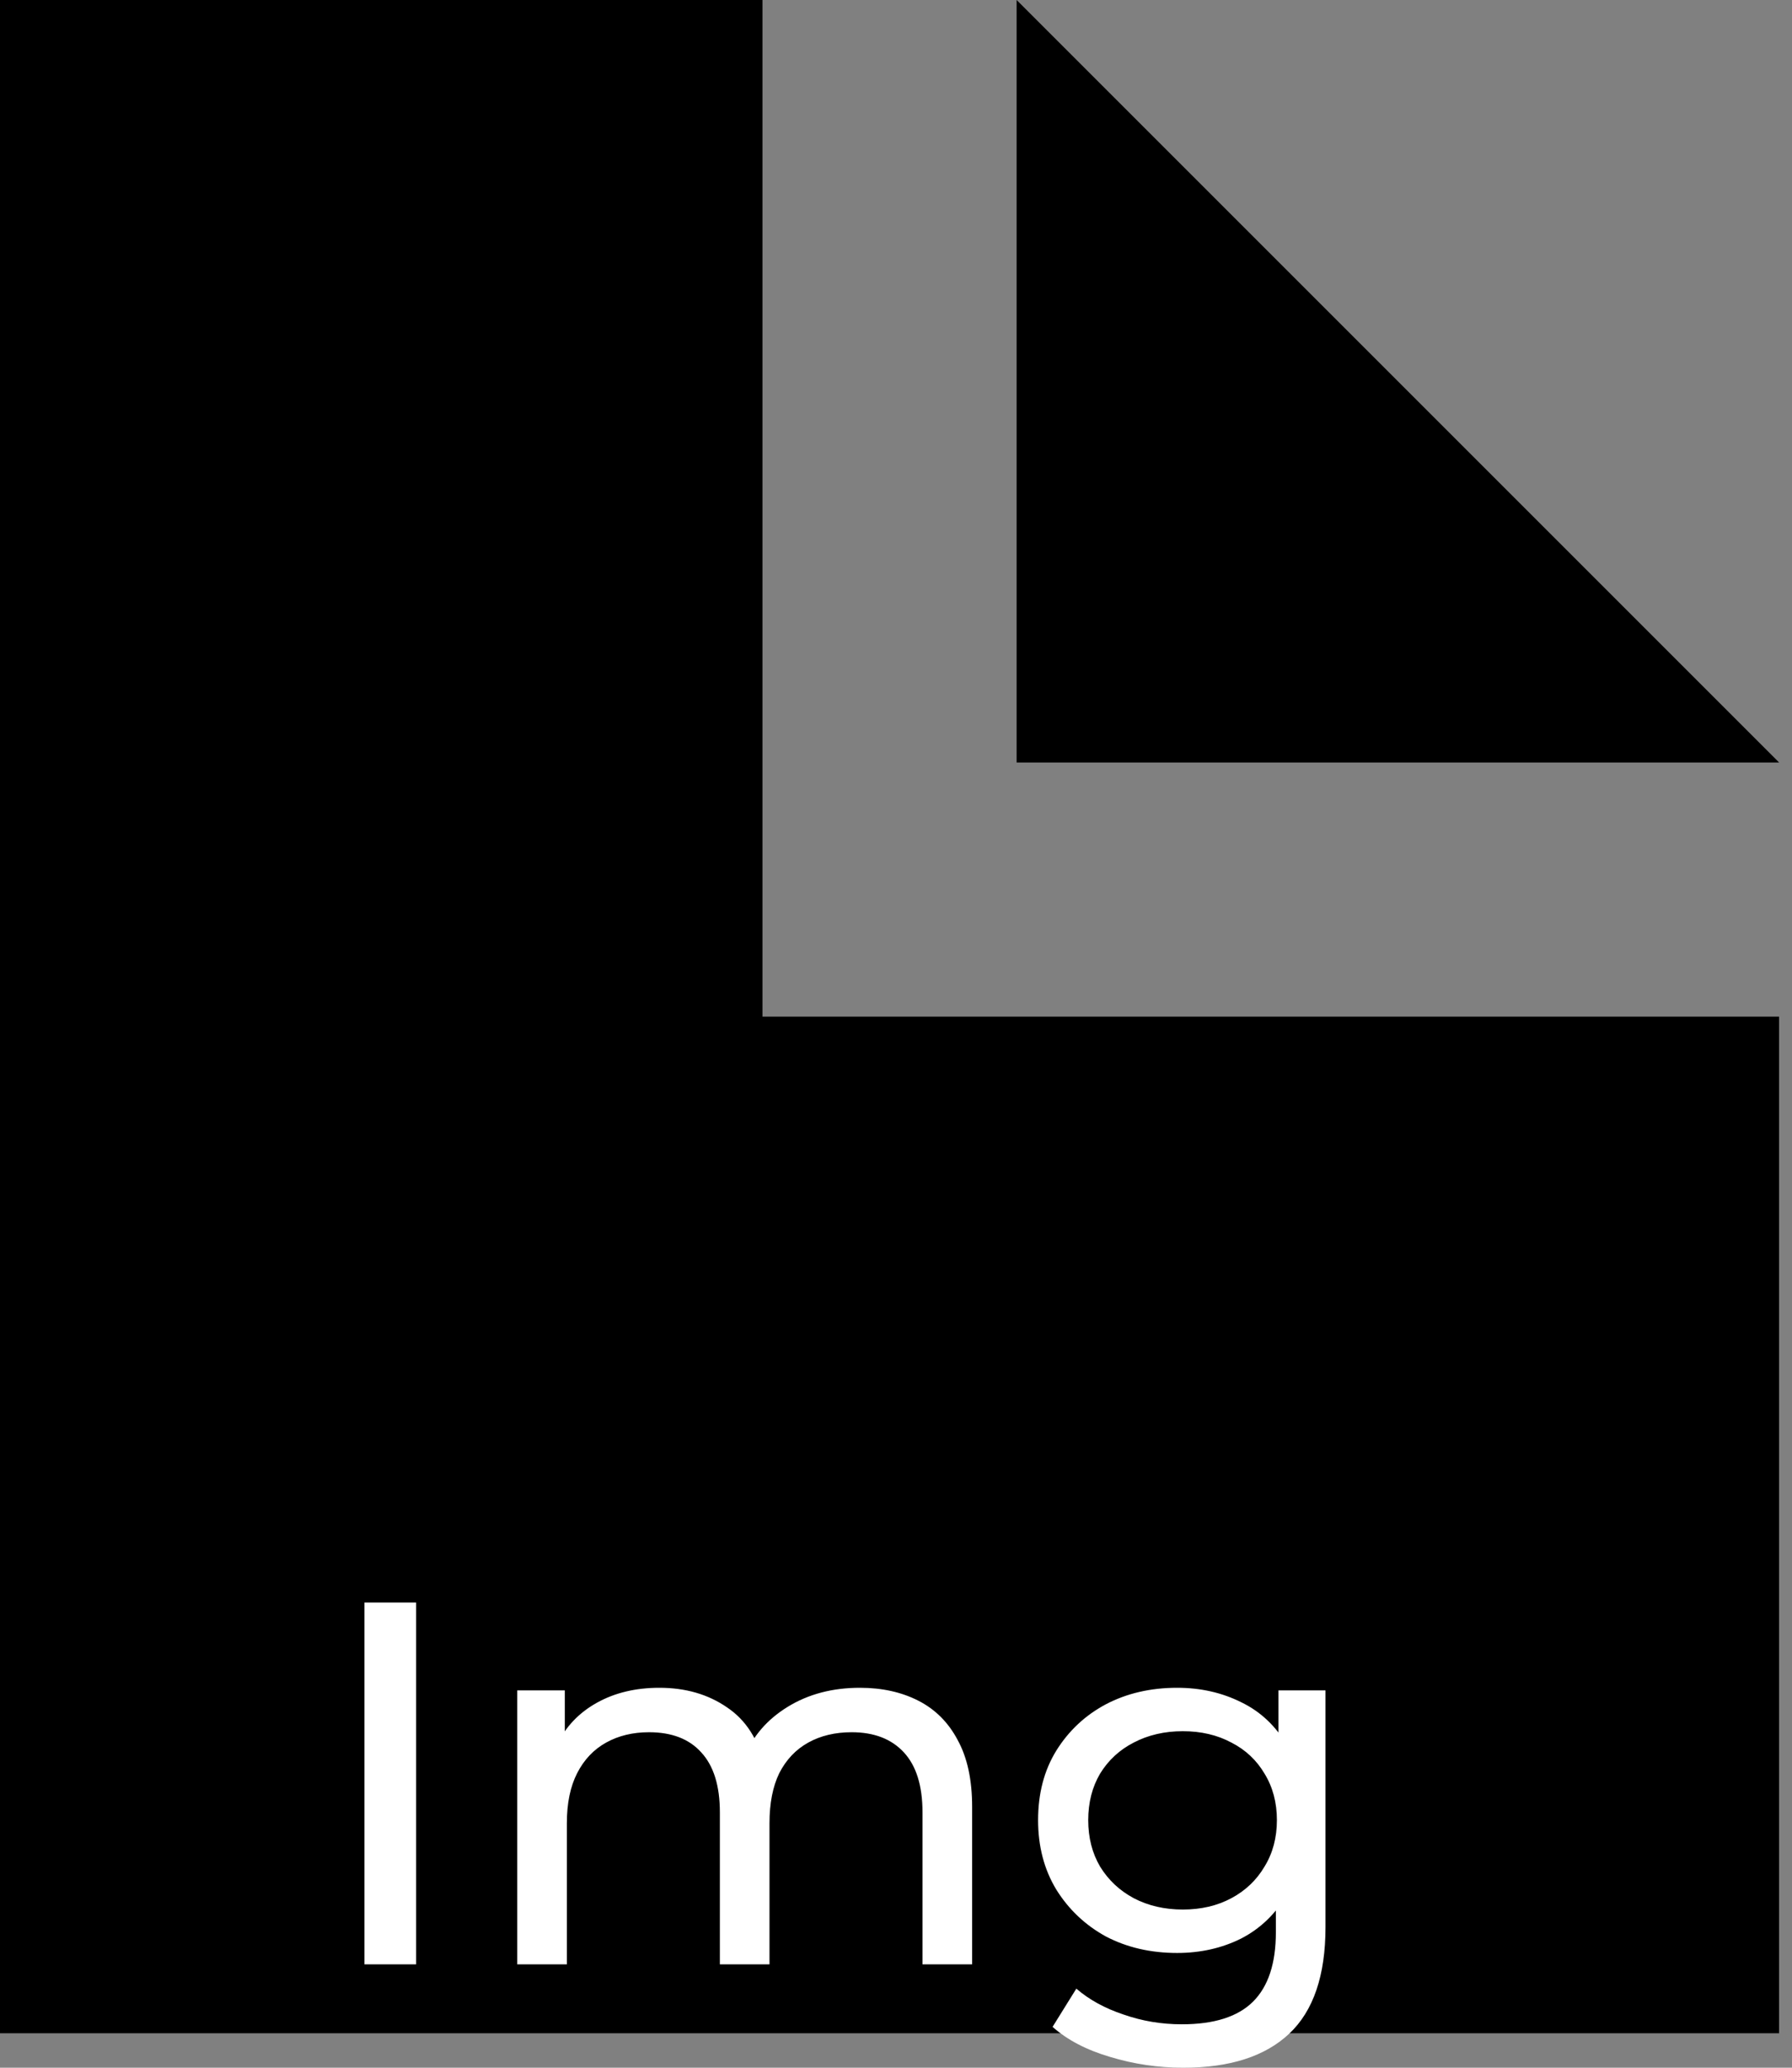 <svg width="52" height="60" viewBox="0 0 52 60" fill="none" xmlns="http://www.w3.org/2000/svg">
<rect x="0" y="0" width="52" height="60" fill="#808080" stroke="none"/>
<path d="M0 0V59H51.625V29.5H22.125V0H0ZM29.5 0V22.125H51.625L29.5 0Z" fill="black"/>
<path d="M10.575 57V46.5H12.075V57H10.575ZM24.954 48.975C25.594 48.975 26.159 49.1 26.649 49.35C27.139 49.6 27.519 49.98 27.789 50.49C28.069 51 28.209 51.645 28.209 52.425V57H26.769V52.59C26.769 51.82 26.589 51.24 26.229 50.85C25.869 50.46 25.364 50.265 24.714 50.265C24.234 50.265 23.814 50.365 23.454 50.565C23.094 50.765 22.814 51.06 22.614 51.45C22.424 51.84 22.329 52.325 22.329 52.905V57H20.889V52.59C20.889 51.82 20.709 51.24 20.349 50.85C19.999 50.46 19.494 50.265 18.834 50.265C18.364 50.265 17.949 50.365 17.589 50.565C17.229 50.765 16.949 51.06 16.749 51.45C16.549 51.84 16.449 52.325 16.449 52.905V57H15.009V49.05H16.389V51.165L16.164 50.625C16.414 50.105 16.799 49.7 17.319 49.41C17.839 49.12 18.444 48.975 19.134 48.975C19.894 48.975 20.549 49.165 21.099 49.545C21.649 49.915 22.009 50.48 22.179 51.24L21.594 51C21.834 50.39 22.254 49.9 22.854 49.53C23.454 49.16 24.154 48.975 24.954 48.975ZM34.338 60C33.608 60 32.898 59.895 32.208 59.685C31.528 59.485 30.973 59.195 30.543 58.815L31.233 57.705C31.603 58.025 32.058 58.275 32.598 58.455C33.138 58.645 33.703 58.74 34.293 58.74C35.233 58.74 35.923 58.52 36.363 58.08C36.803 57.64 37.023 56.97 37.023 56.07V54.39L37.173 52.815L37.098 51.225V49.05H38.463V55.92C38.463 57.32 38.113 58.35 37.413 59.01C36.713 59.67 35.688 60 34.338 60ZM34.158 56.67C33.388 56.67 32.698 56.51 32.088 56.19C31.488 55.86 31.008 55.405 30.648 54.825C30.298 54.245 30.123 53.575 30.123 52.815C30.123 52.045 30.298 51.375 30.648 50.805C31.008 50.225 31.488 49.775 32.088 49.455C32.698 49.135 33.388 48.975 34.158 48.975C34.838 48.975 35.458 49.115 36.018 49.395C36.578 49.665 37.023 50.085 37.353 50.655C37.693 51.225 37.863 51.945 37.863 52.815C37.863 53.675 37.693 54.39 37.353 54.96C37.023 55.53 36.578 55.96 36.018 56.25C35.458 56.53 34.838 56.67 34.158 56.67ZM34.323 55.41C34.853 55.41 35.323 55.3 35.733 55.08C36.143 54.86 36.463 54.555 36.693 54.165C36.933 53.775 37.053 53.325 37.053 52.815C37.053 52.305 36.933 51.855 36.693 51.465C36.463 51.075 36.143 50.775 35.733 50.565C35.323 50.345 34.853 50.235 34.323 50.235C33.793 50.235 33.318 50.345 32.898 50.565C32.488 50.775 32.163 51.075 31.923 51.465C31.693 51.855 31.578 52.305 31.578 52.815C31.578 53.325 31.693 53.775 31.923 54.165C32.163 54.555 32.488 54.86 32.898 55.08C33.318 55.3 33.793 55.41 34.323 55.41Z" fill="white"/>
</svg>
